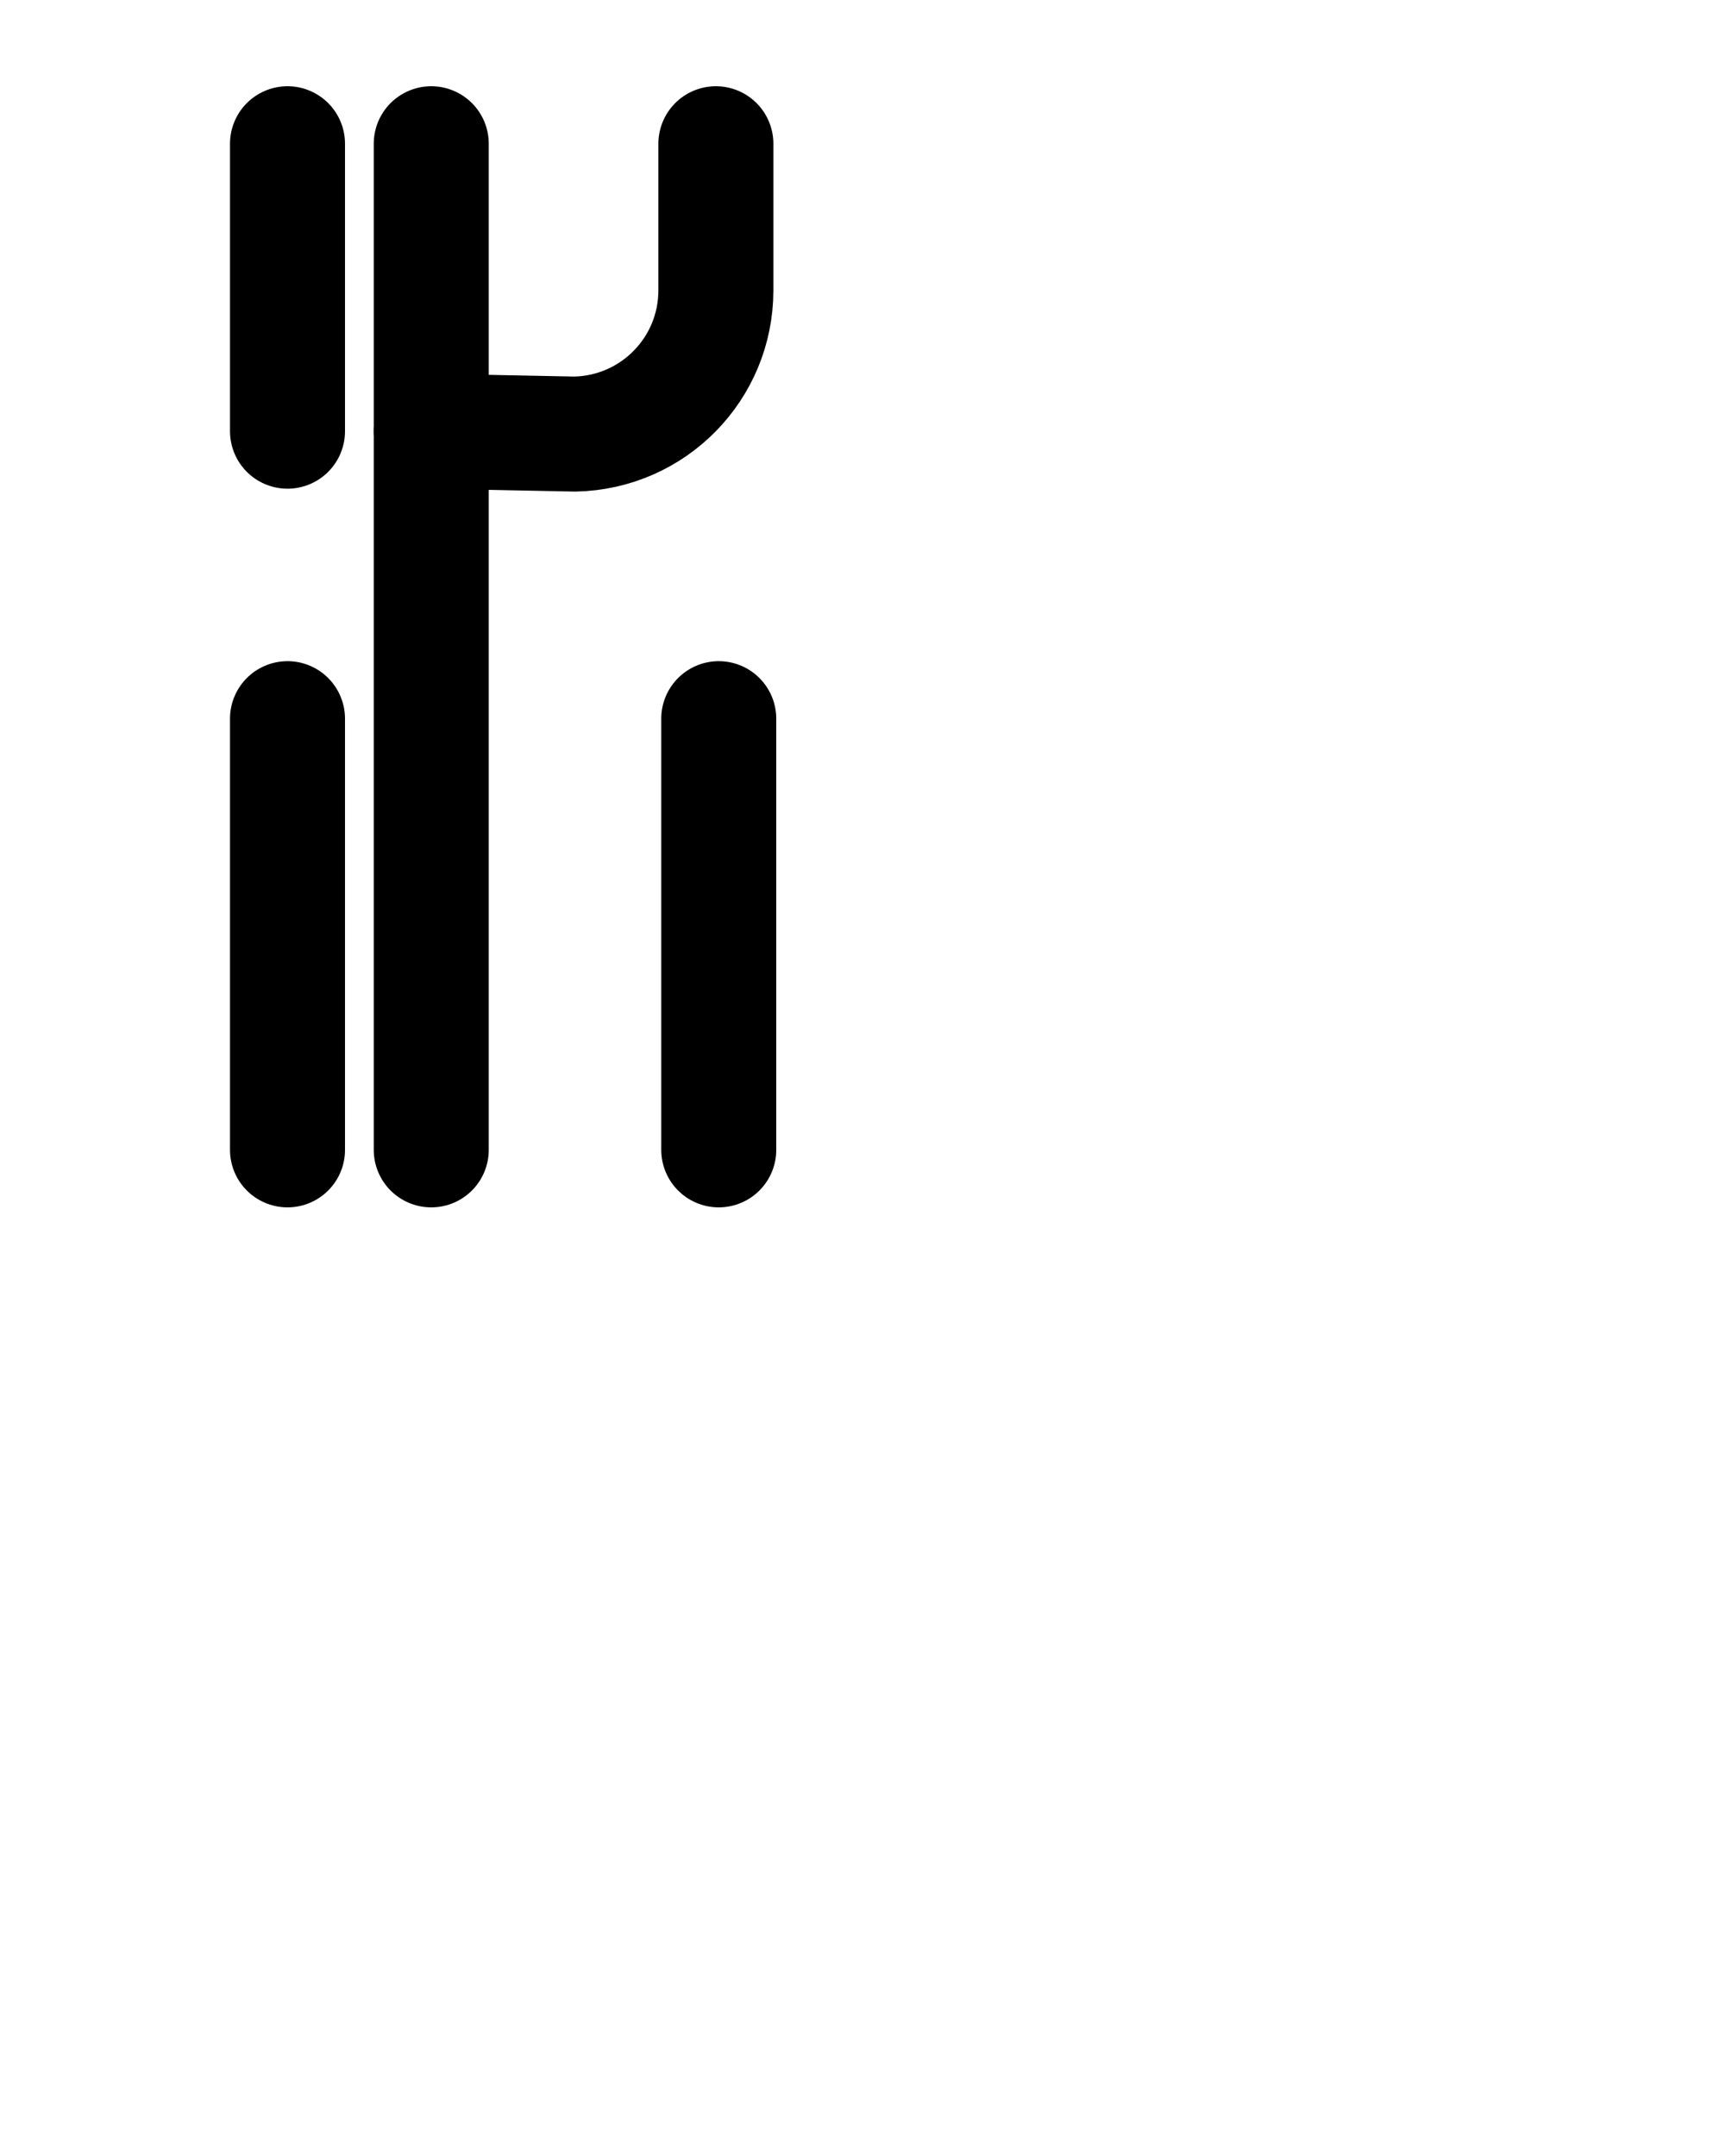 <?xml version="1.0" encoding="utf-8"?>
<!-- Generator: Adobe Illustrator 26.0.0, SVG Export Plug-In . SVG Version: 6.00 Build 0)  -->
<svg version="1.1" id="图层_1" xmlns="http://www.w3.org/2000/svg" xmlns:xlink="http://www.w3.org/1999/xlink" x="0px" y="0px"
	 viewBox="0 0 720 900" style="enable-background:new 0 0 720 900;" xml:space="preserve">
<style type="text/css">
	.st0{fill:none;stroke:#000000;stroke-width:48;stroke-linecap:round;stroke-linejoin:round;stroke-miterlimit:10;}
</style>
<line class="st0" x1="120" y1="60" x2="120" y2="180"/>
<line class="st0" x1="120" y1="300" x2="120" y2="480"/>
<path class="st0" d="M298.8,60v61.2c0,32.7-26.1,59.3-58.8,60l-60-1.2"/>
<line class="st0" x1="300" y1="300" x2="300" y2="480"/>
<line class="st0" x1="180" y1="480" x2="180" y2="60"/>
</svg>
